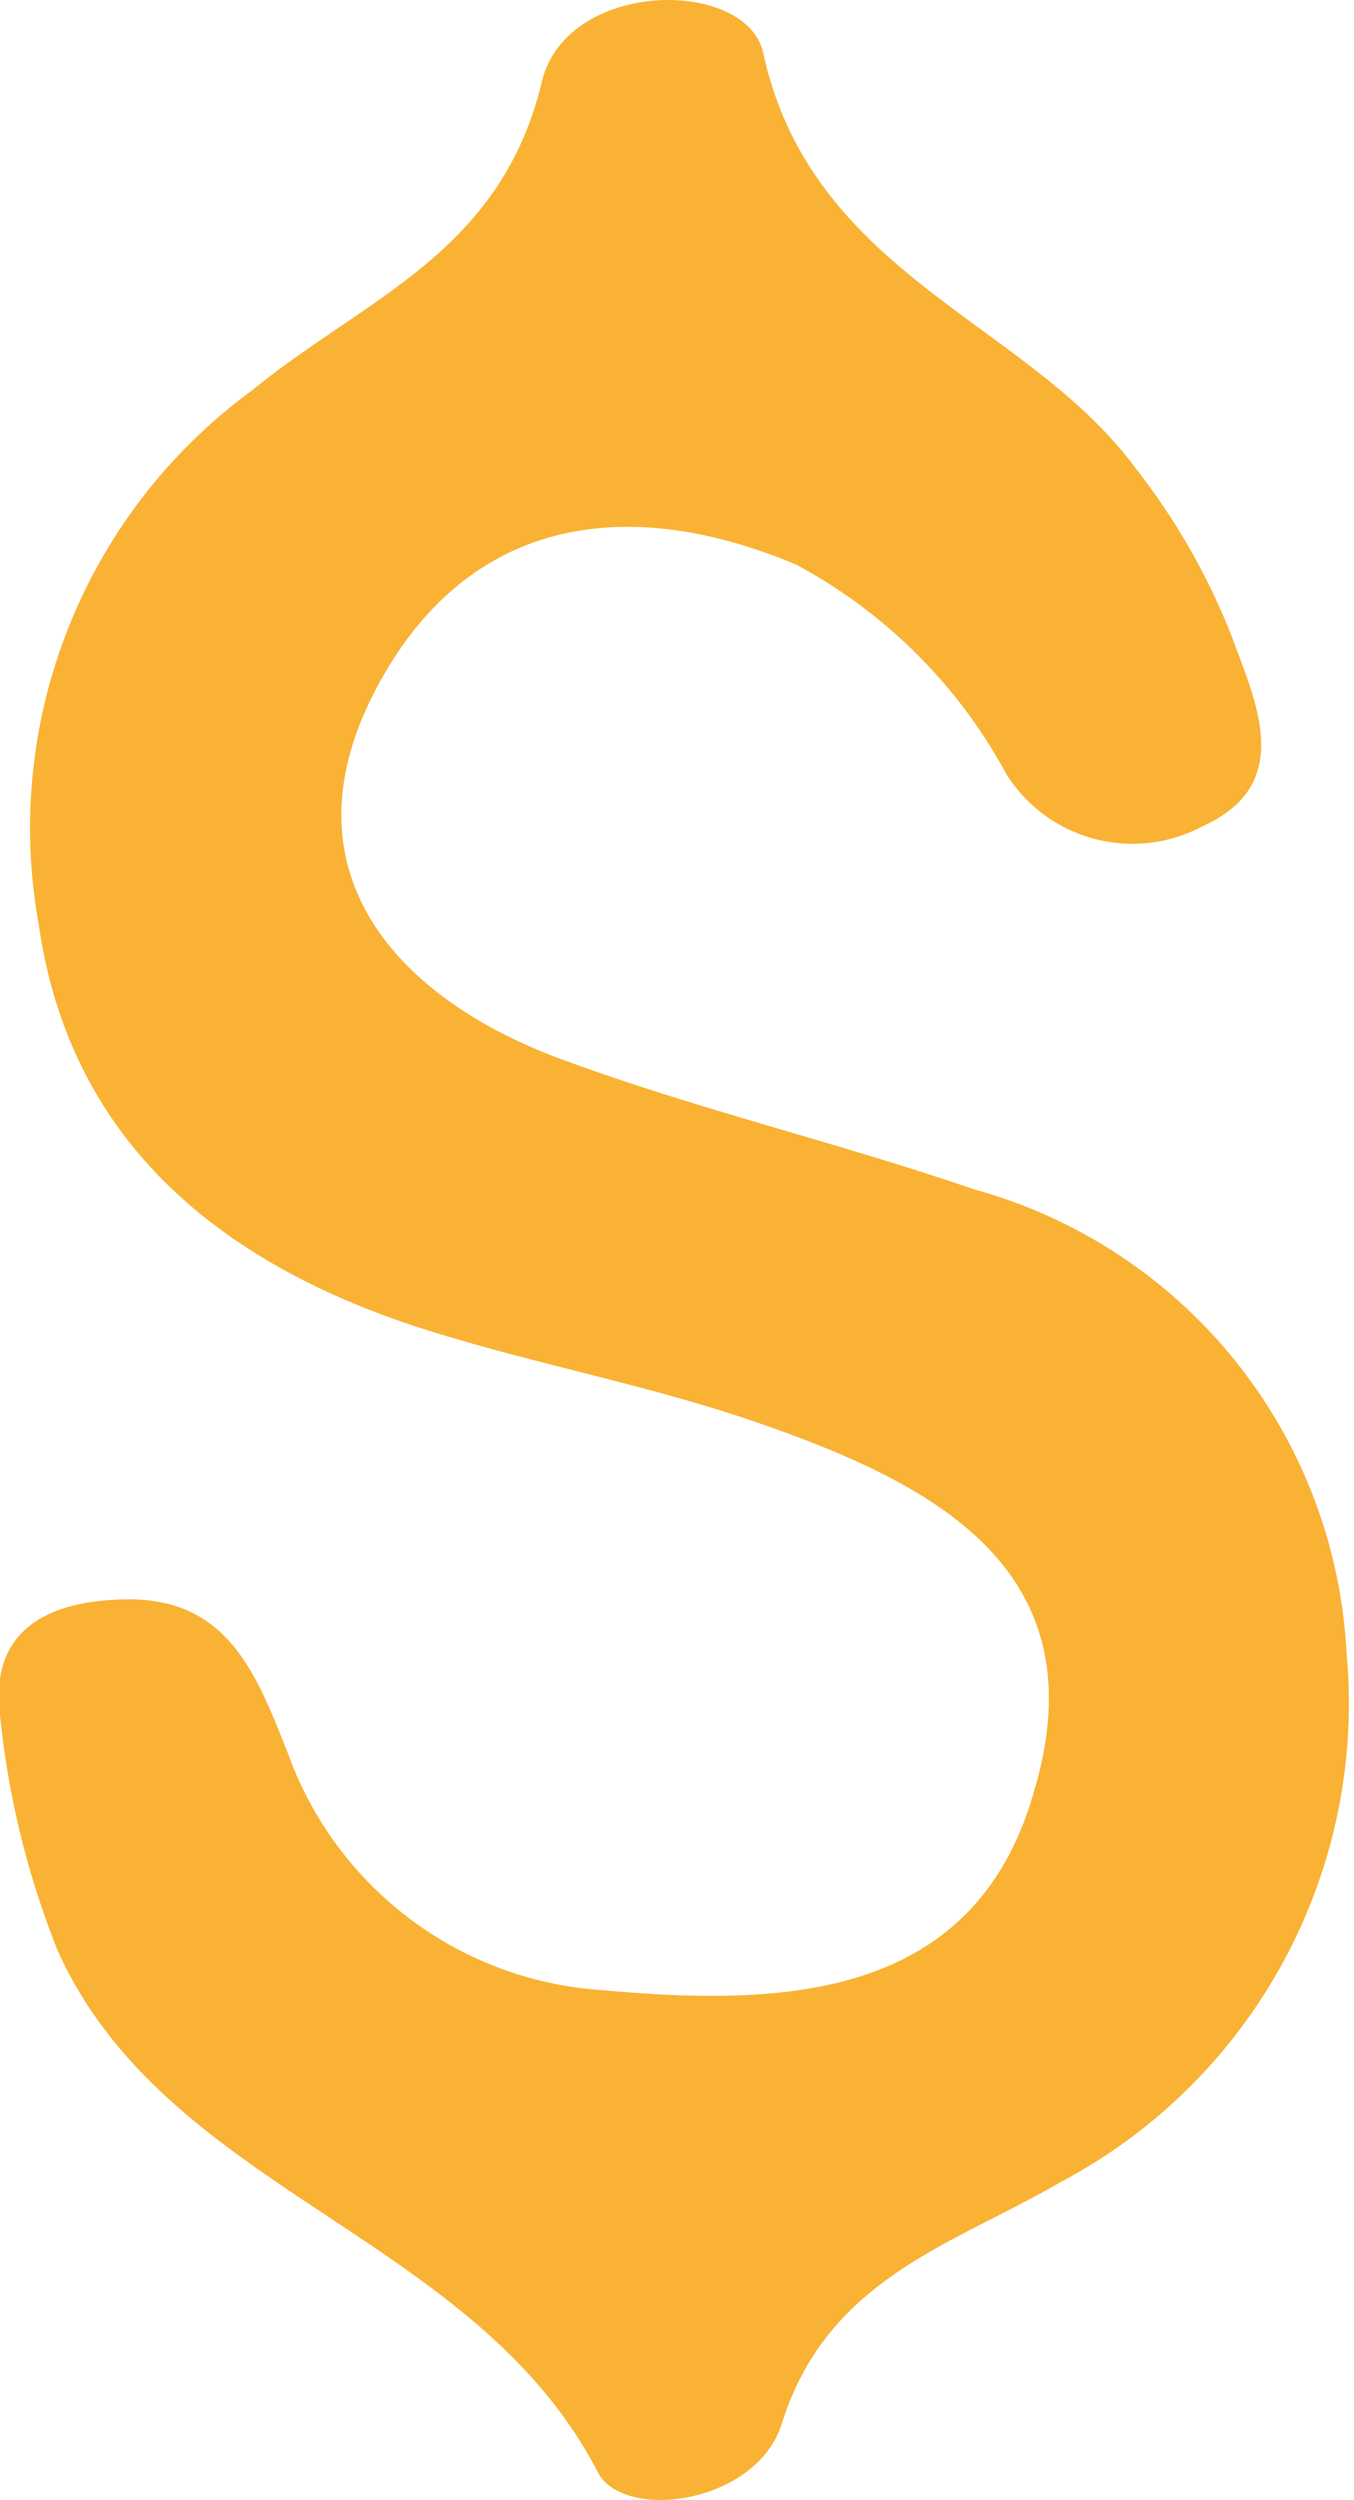 <svg xmlns="http://www.w3.org/2000/svg" viewBox="0 0 18.17 33.53"><defs><style>.cls-1{fill:#f9b233;}</style></defs><title>icon_contraentrega</title><g id="Capa_2" data-name="Capa 2"><g id="Capa_1-2" data-name="Capa 1"><path class="cls-1" d="M1.63,21.45c1.43-.05,1.81,1,2.24,2.08a4.81,4.81,0,0,0,4.22,3.16c2.41.22,5,.14,5.79-2.68.89-3-1.42-4.14-3.74-4.94-1.51-.52-3.1-.8-4.62-1.3-2.63-.88-4.59-2.51-5-5.37A7.27,7.27,0,0,1,3.39,5.23C4.89,4,6.72,3.4,7.27,1.1,7.6-.28,10-.3,10.24.7c.65,3,3.54,3.6,5,5.58a9,9,0,0,1,1.28,2.23c.32.88.88,2-.38,2.57a2,2,0,0,1-2.63-.69,6.93,6.93,0,0,0-2.83-2.82c-2.39-1-4.5-.56-5.67,1.74s.19,4,2.43,4.86c1.84.69,3.77,1.14,5.63,1.78a6.81,6.81,0,0,1,5,6.22,7.26,7.26,0,0,1-3.83,7.09c-1.46.85-3.14,1.29-3.75,3.25-.35,1.08-2.13,1.31-2.47.64-1.66-3.2-5.79-3.74-7.25-7A11.63,11.63,0,0,1,0,23C-.14,21.86.64,21.48,1.63,21.45Z"/></g></g></svg>